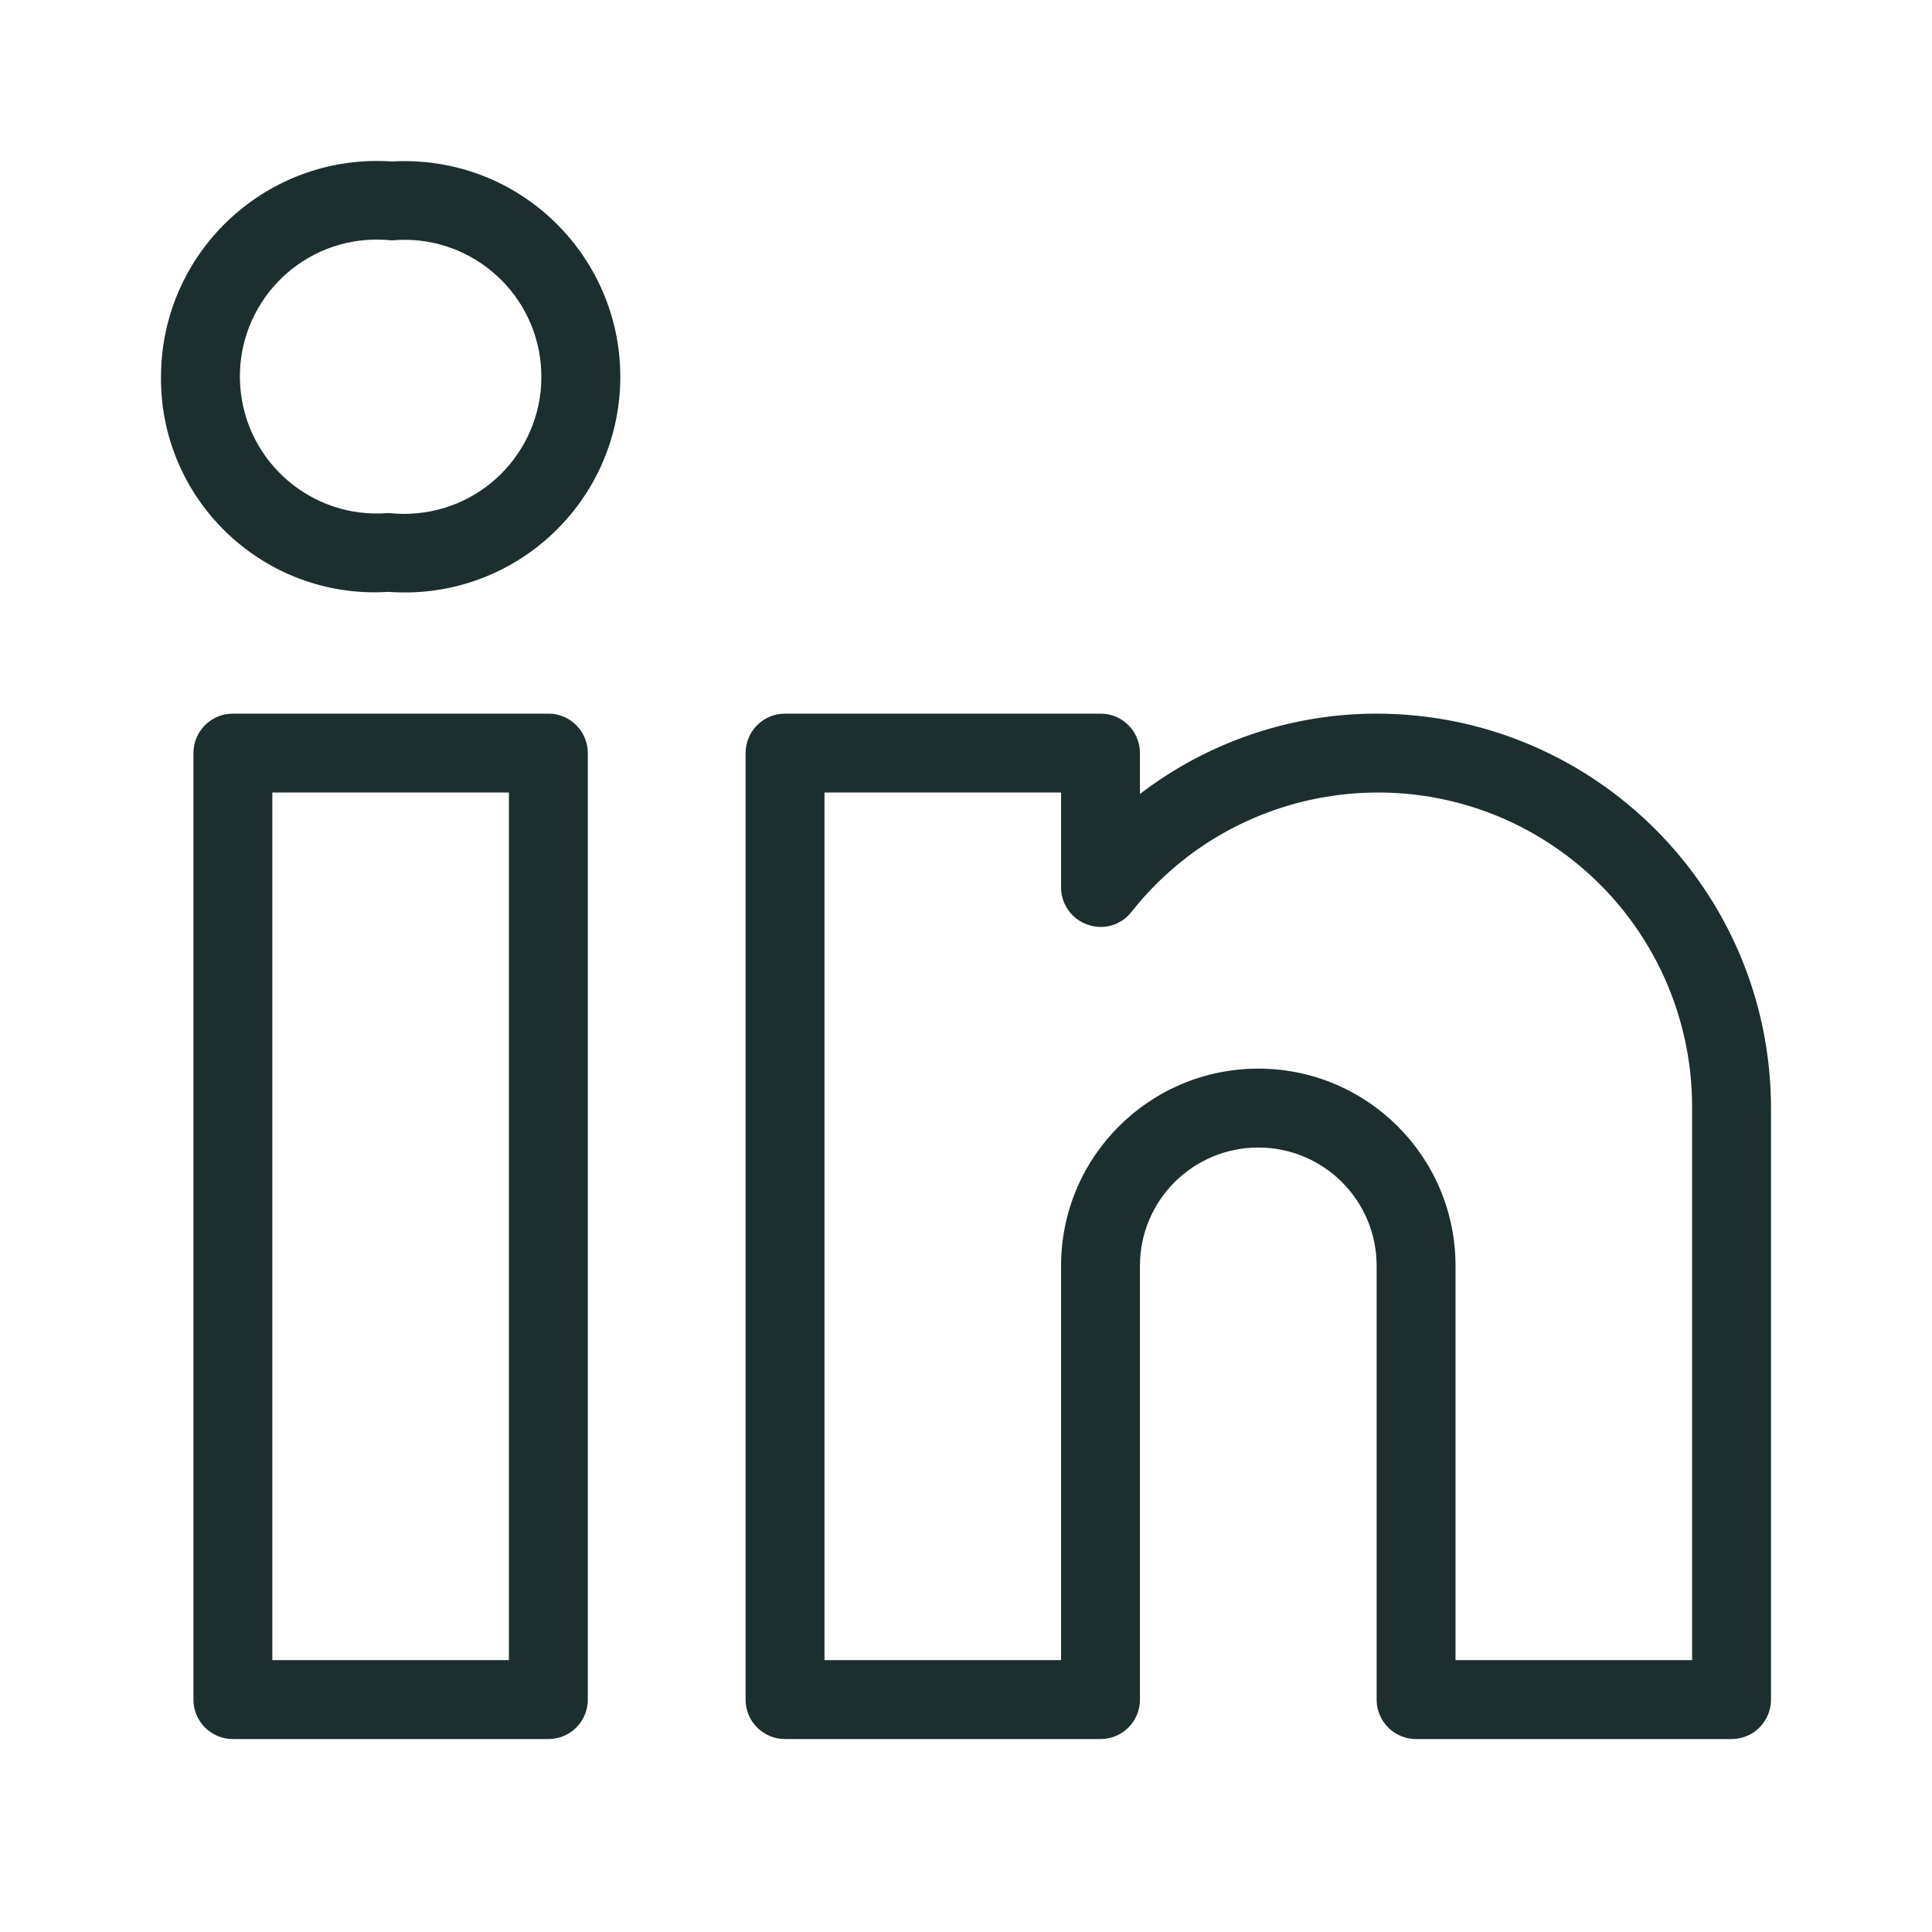 <svg width="24" height="24" viewBox="0 0 24 24" fill="none" xmlns="http://www.w3.org/2000/svg">
<path d="M6.813 8.865C6.813 8.865 6.813 8.865 6.813 8.865H2.893C2.622 8.865 2.403 9.084 2.403 9.355C2.403 9.354 2.403 9.355 2.403 9.355V21.113C2.403 21.384 2.622 21.603 2.892 21.603C2.892 21.603 2.893 21.603 2.892 21.603H6.812C7.083 21.604 7.302 21.384 7.302 21.114C7.302 21.114 7.302 21.114 7.302 21.114V9.355C7.302 9.085 7.083 8.865 6.813 8.865ZM6.322 20.623H3.383V9.845H6.322V20.623ZM17.101 8.865C16.038 8.865 15.005 9.216 14.161 9.863V9.355C14.161 9.085 13.942 8.865 13.672 8.865C13.672 8.865 13.672 8.865 13.672 8.865H9.752C9.481 8.865 9.262 9.084 9.262 9.355C9.262 9.354 9.262 9.355 9.262 9.355V21.113C9.262 21.384 9.481 21.603 9.751 21.603C9.751 21.603 9.751 21.603 9.751 21.603H13.671C13.942 21.604 14.161 21.384 14.161 21.114C14.161 21.114 14.161 21.114 14.161 21.114V15.724C14.161 14.912 14.819 14.255 15.631 14.255C16.443 14.255 17.101 14.912 17.101 15.724V21.113C17.101 21.384 17.32 21.603 17.59 21.603C17.59 21.603 17.59 21.603 17.59 21.603H21.51C21.78 21.604 22 21.384 22 21.114C22 21.114 22 21.114 22 21.114V13.765C21.997 11.06 19.805 8.868 17.101 8.865ZM21.02 20.623H18.081V15.724C18.081 14.371 16.984 13.275 15.631 13.275C14.278 13.275 13.181 14.371 13.181 15.724V20.623H10.242V9.845H13.181V11.024C13.181 11.232 13.313 11.418 13.51 11.486C13.706 11.557 13.925 11.494 14.054 11.33C15.389 9.638 17.843 9.349 19.535 10.684C20.478 11.428 21.025 12.564 21.02 13.765V20.623ZM5.213 2.008C5.098 2 4.982 1.999 4.867 2.006C3.388 1.905 2.107 3.022 2.006 4.501C2.002 4.561 2 4.62 2 4.68C1.987 6.146 3.166 7.345 4.632 7.358C4.692 7.358 4.752 7.357 4.811 7.353H4.839C6.315 7.457 7.596 6.344 7.699 4.868C7.802 3.392 6.689 2.111 5.213 2.008ZM5.179 6.376C5.066 6.387 4.952 6.386 4.839 6.374H4.811C3.875 6.446 3.057 5.744 2.985 4.808C2.913 3.871 3.614 3.053 4.551 2.981C4.656 2.973 4.762 2.975 4.867 2.986C5.803 2.9 6.632 3.589 6.718 4.525C6.804 5.461 6.115 6.29 5.179 6.376Z" fill="#1D2E2E"/>
</svg>
